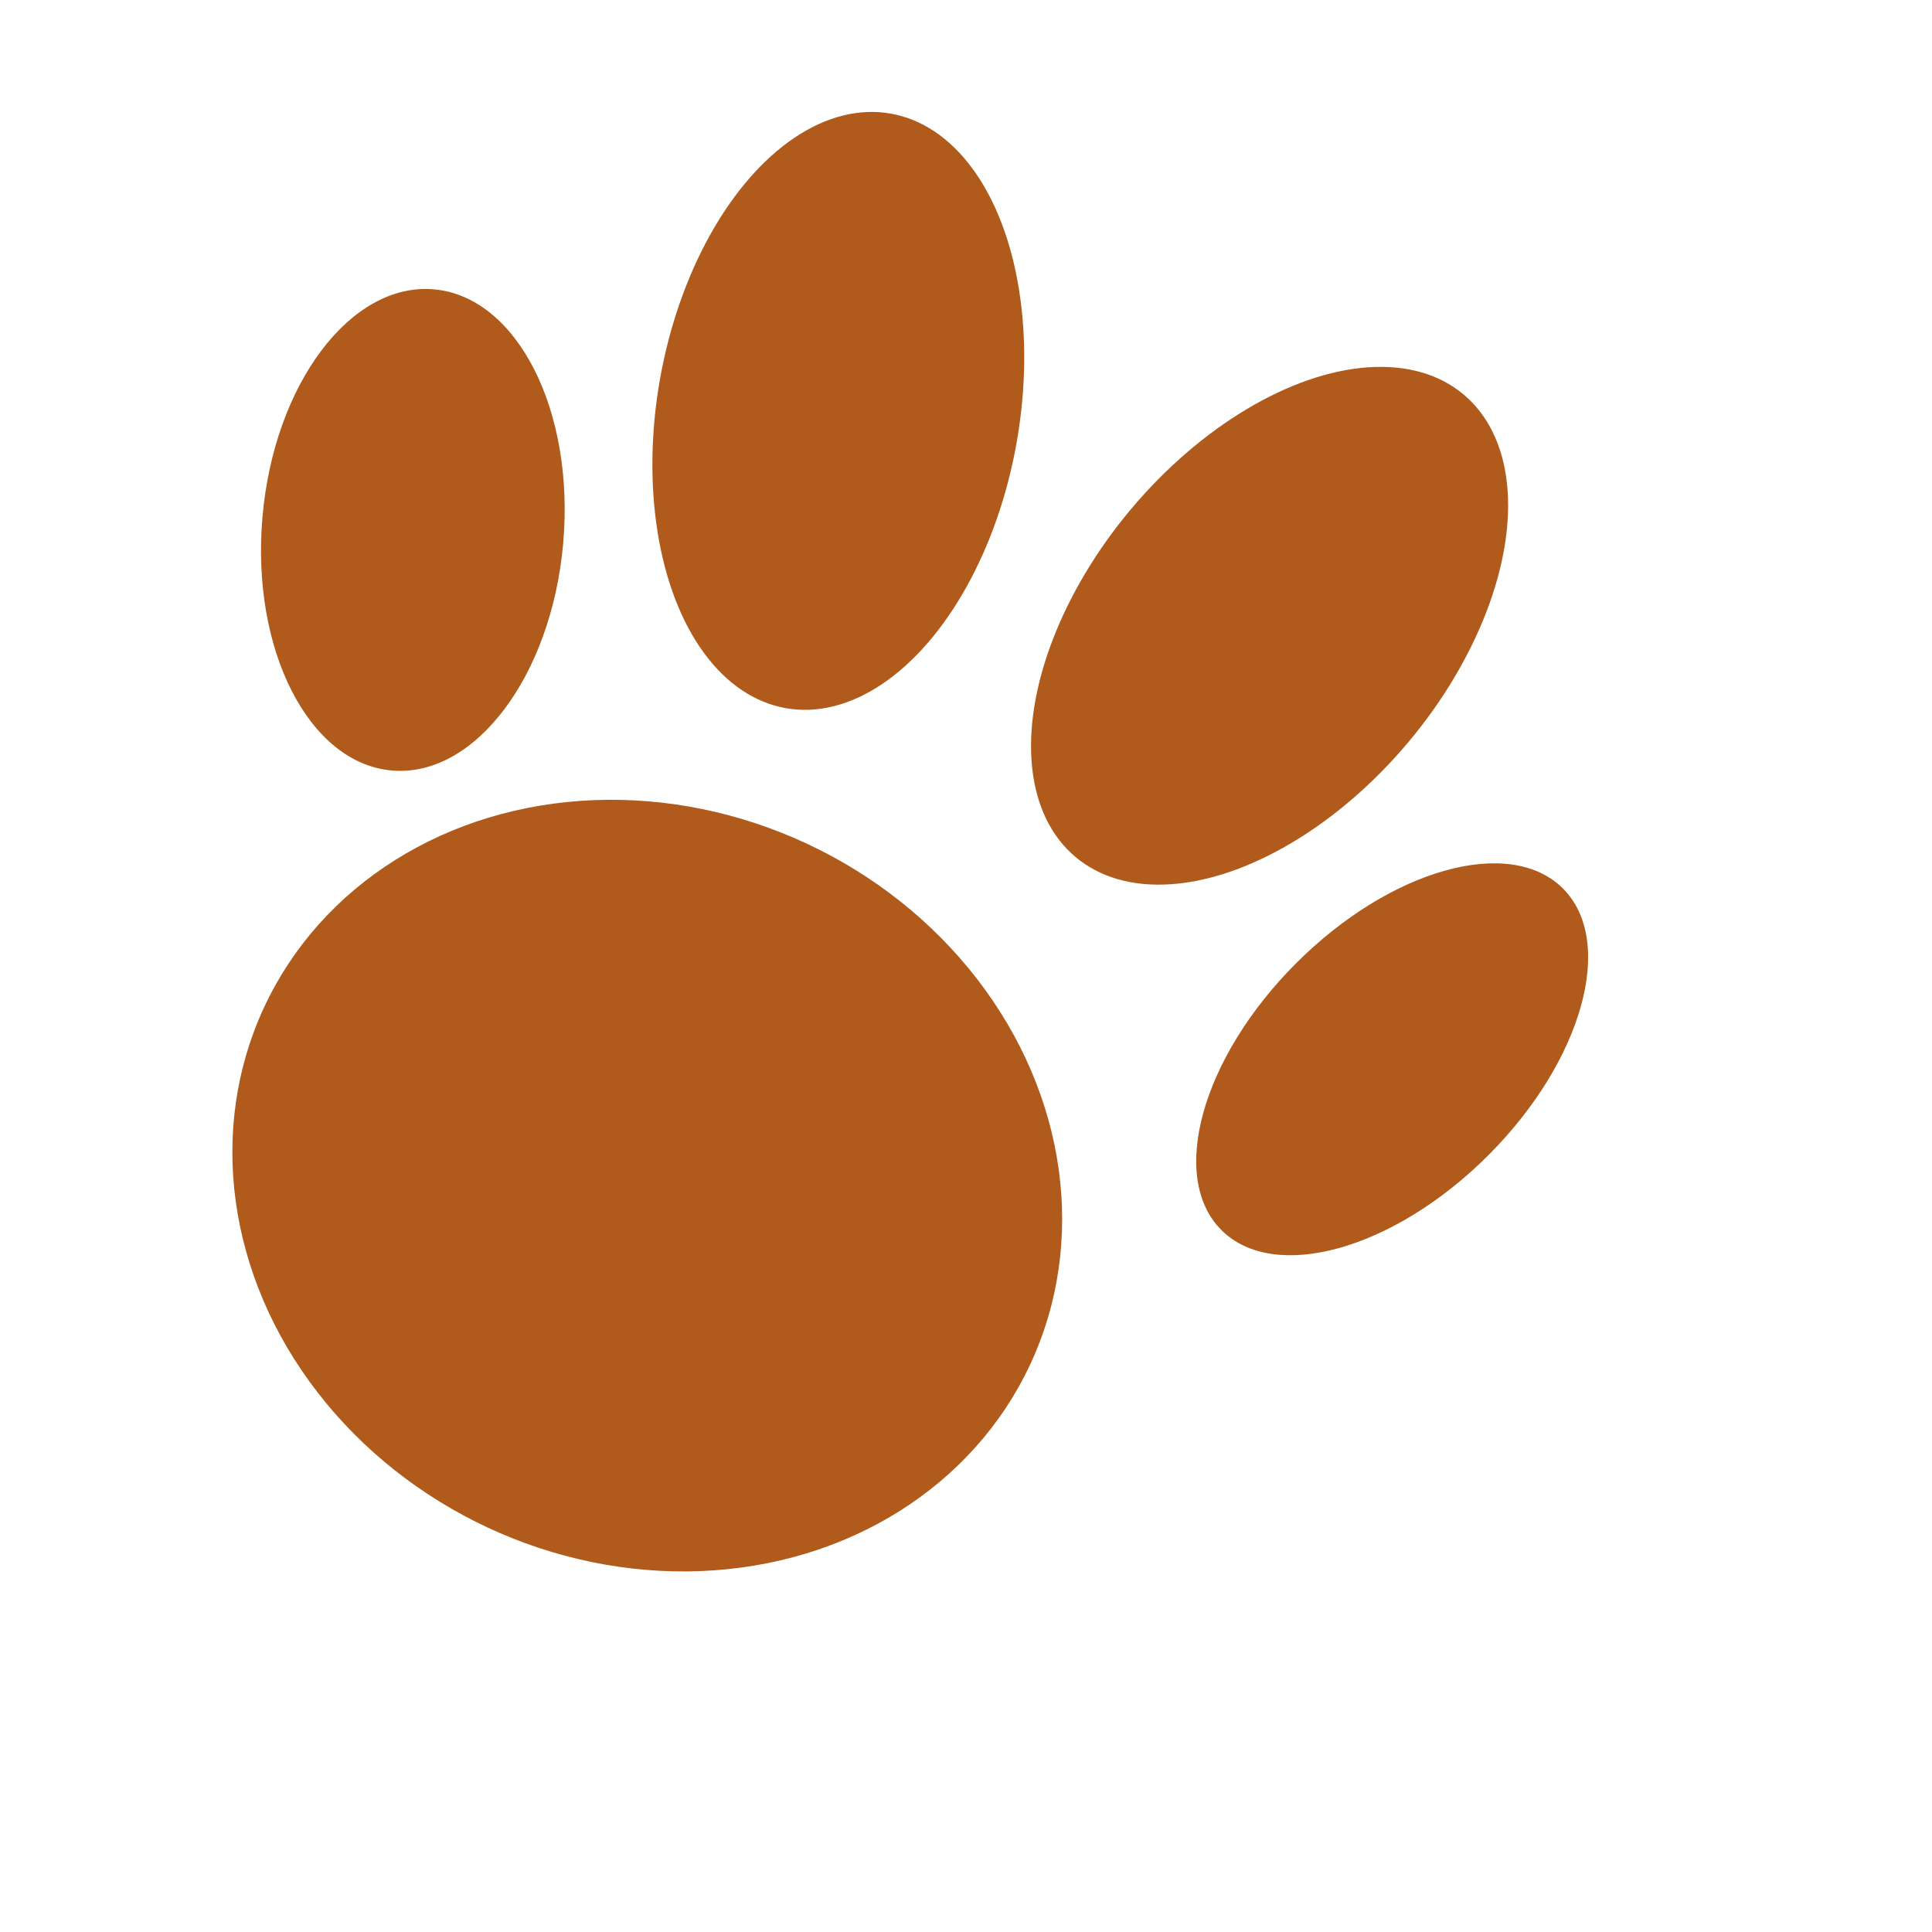 <svg width="50" height="50" viewBox="15 0 128 128" xmlns="http://www.w3.org/2000/svg">
  <g fill="#b05b1b" transform="rotate(25 78 78)">
    <!-- Główna poduszka łapy -->
    <ellipse cx="60" cy="87" rx="28" ry="25" />

    <!-- Lewy palec -->
    <ellipse cx="30" cy="52" rx="10" ry="16" transform="rotate(-20 35 60)" />

    <!-- Lewy-środkowy palec -->
    <ellipse cx="52" cy="38" rx="12" ry="20"  transform="rotate(-15 40 45)"/>

    <!-- Prawy-środkowy palec -->
    <ellipse cx="78" cy="36" rx="12" ry="20" transform="rotate(15 80 50)" />

    <!-- Prawy palec -->
    <ellipse cx="96" cy="52" rx="9" ry="16" transform="rotate(20 80 70)" />
  </g>
</svg>
